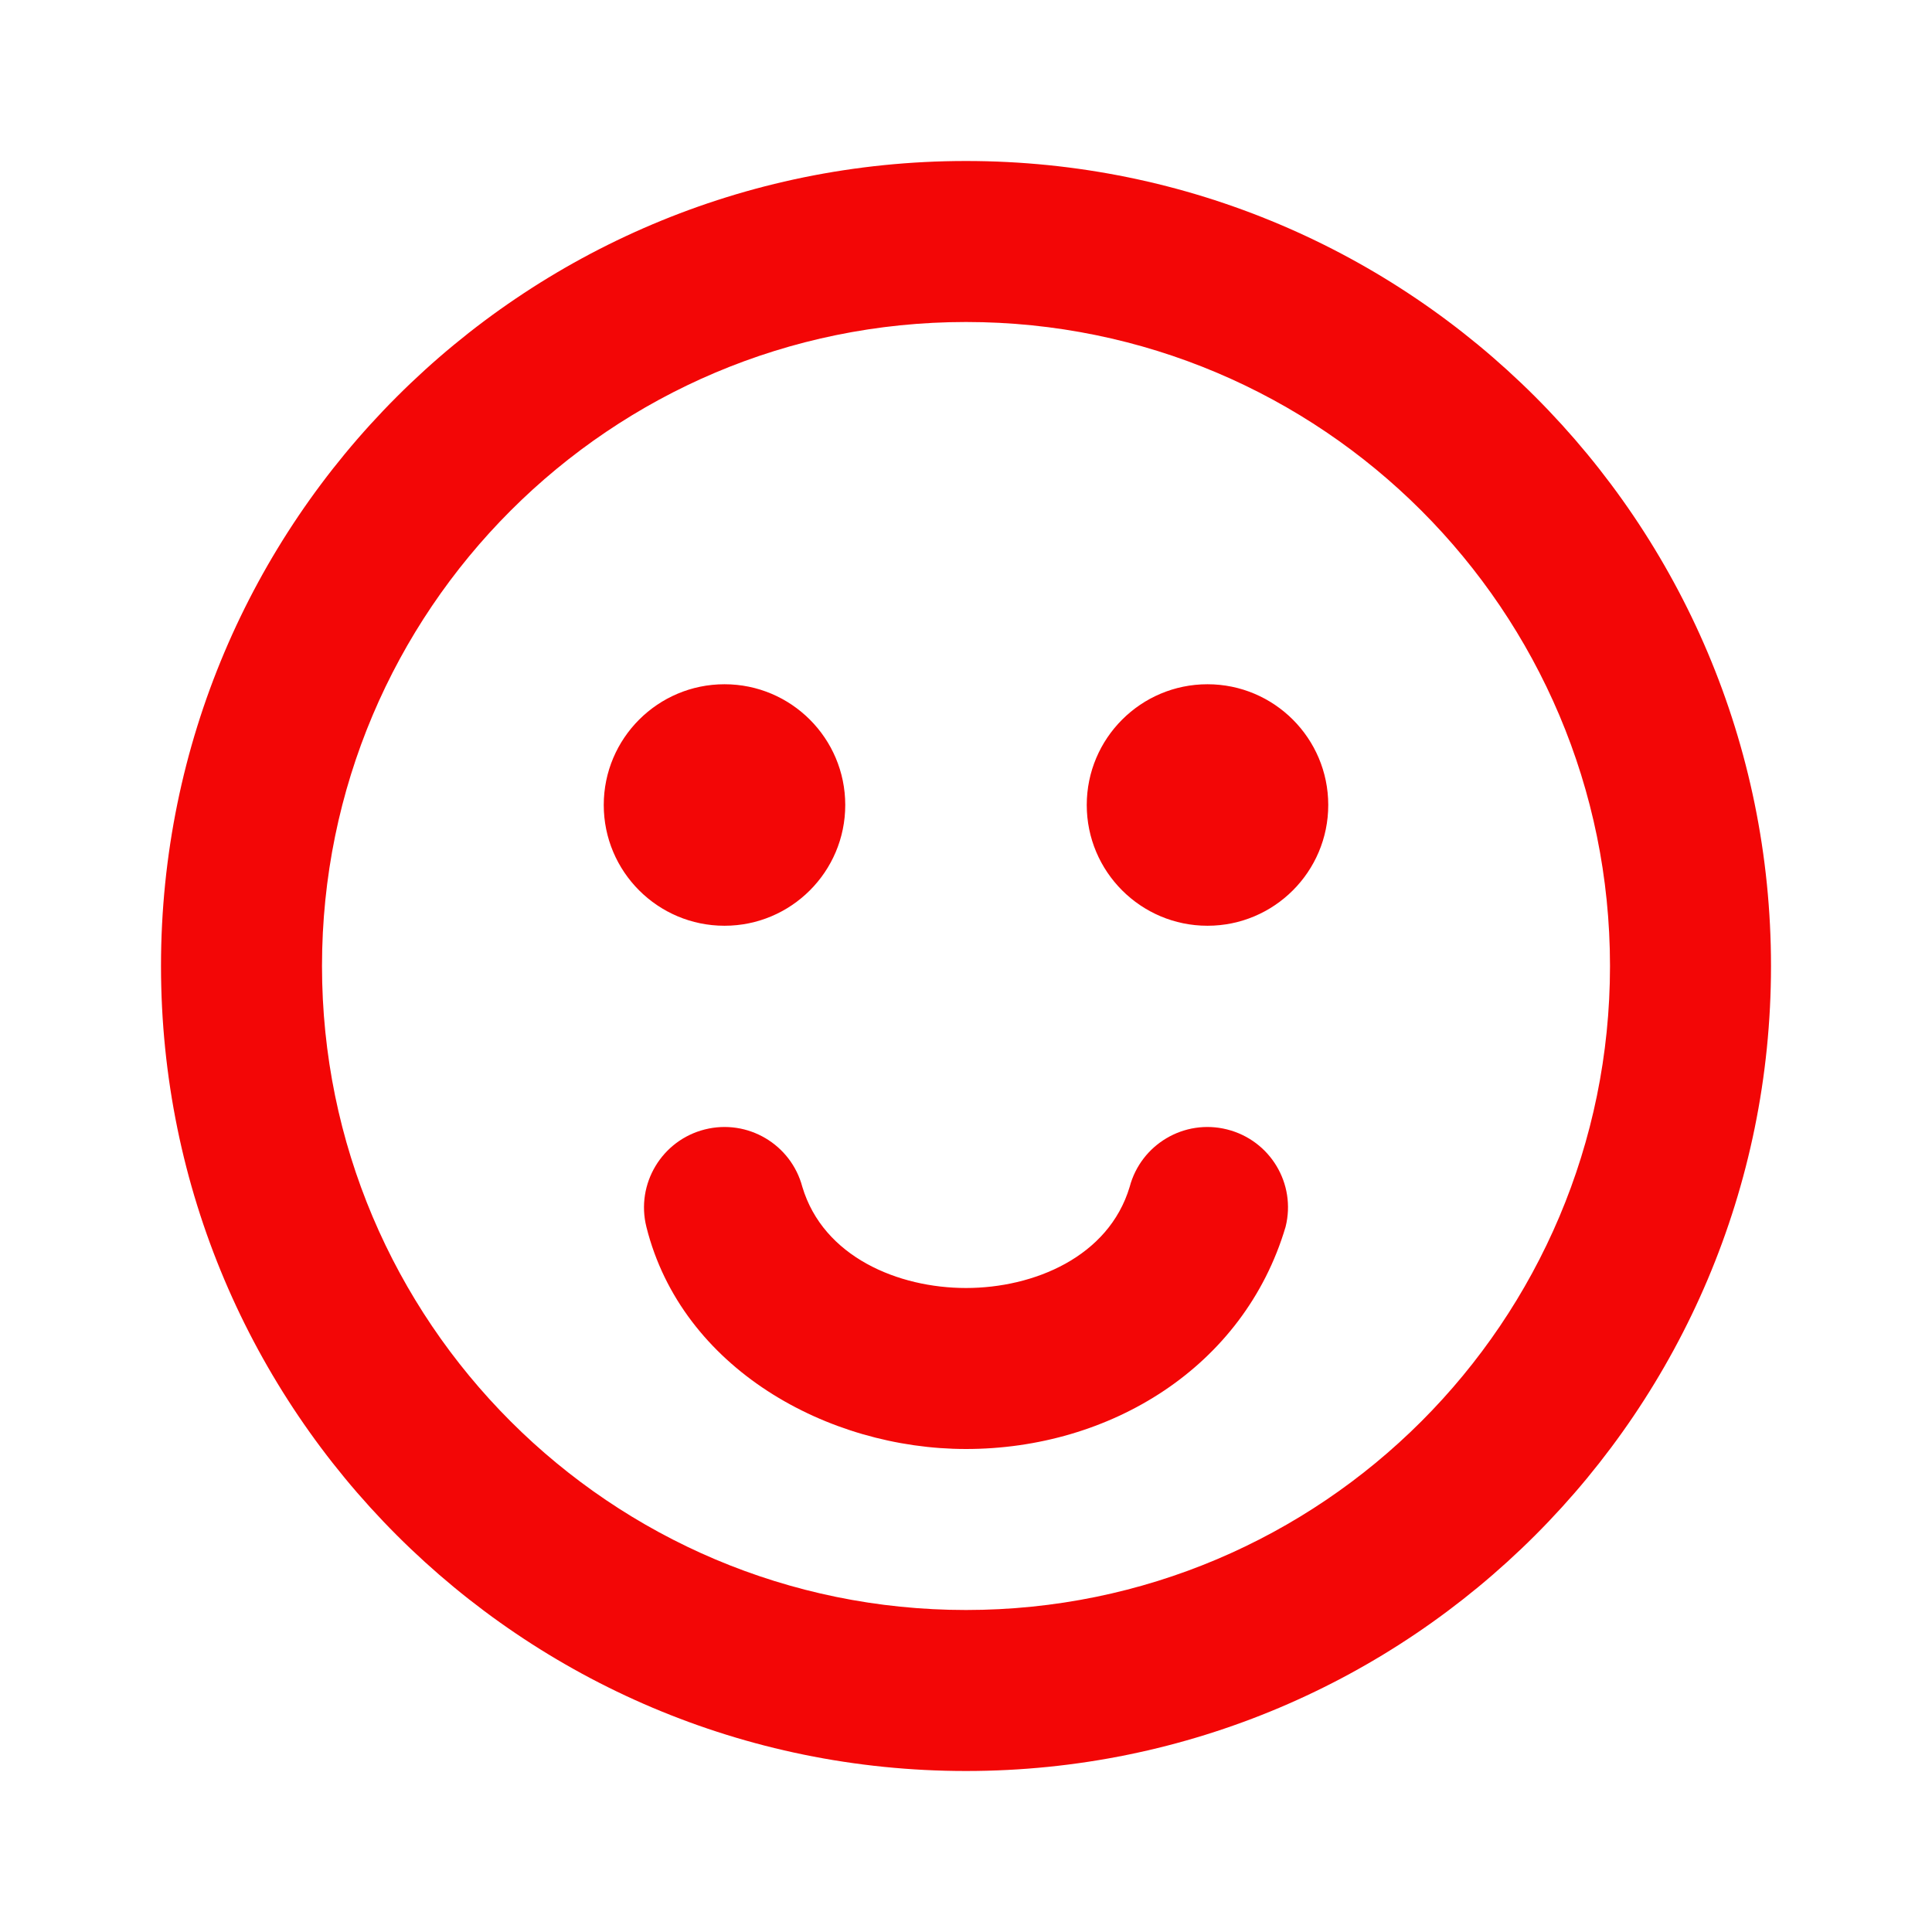 <?xml version="1.0" encoding="utf-8"?><!-- Uploaded to: SVG Repo, www.svgrepo.com, Generator: SVG Repo Mixer Tools -->
<svg width="800px" height="800px" viewBox="0 0 24 24" fill="none" xmlns="http://www.w3.org/2000/svg">
<path fill-rule="evenodd" clip-rule="evenodd" d="M4 12C4 7.582 7.582 4 12 4C16.418 4 20 7.582 20 12C20 16.418 16.418 20 12 20C7.582 20 4 16.418 4 12ZM12 2C6.477 2 2 6.477 2 12C2 17.523 6.477 22 12 22C17.523 22 22 17.523 22 12C22 6.477 17.523 2 12 2ZM9.967 14.744C9.827 14.216 9.289 13.897 8.757 14.03C8.222 14.164 7.896 14.707 8.03 15.242C8.469 16.999 10.283 18 12 18C13.785 18 15.452 16.988 15.97 15.24C16.104 14.704 15.778 14.164 15.242 14.03C14.711 13.897 14.173 14.216 14.033 14.744C13.772 15.615 12.84 16 12 16C11.16 16 10.228 15.615 9.967 14.744ZM10.5 10C10.5 10.828 9.828 11.5 9 11.5C8.172 11.5 7.5 10.828 7.5 10C7.5 9.172 8.172 8.5 9 8.5C9.828 8.5 10.5 9.172 10.5 10ZM15 11.5C15.828 11.5 16.5 10.828 16.5 10C16.5 9.172 15.828 8.5 15 8.5C14.172 8.5 13.5 9.172 13.5 10C13.5 10.828 14.172 11.5 15 11.5Z" fill="#f30606"/>
</svg>
